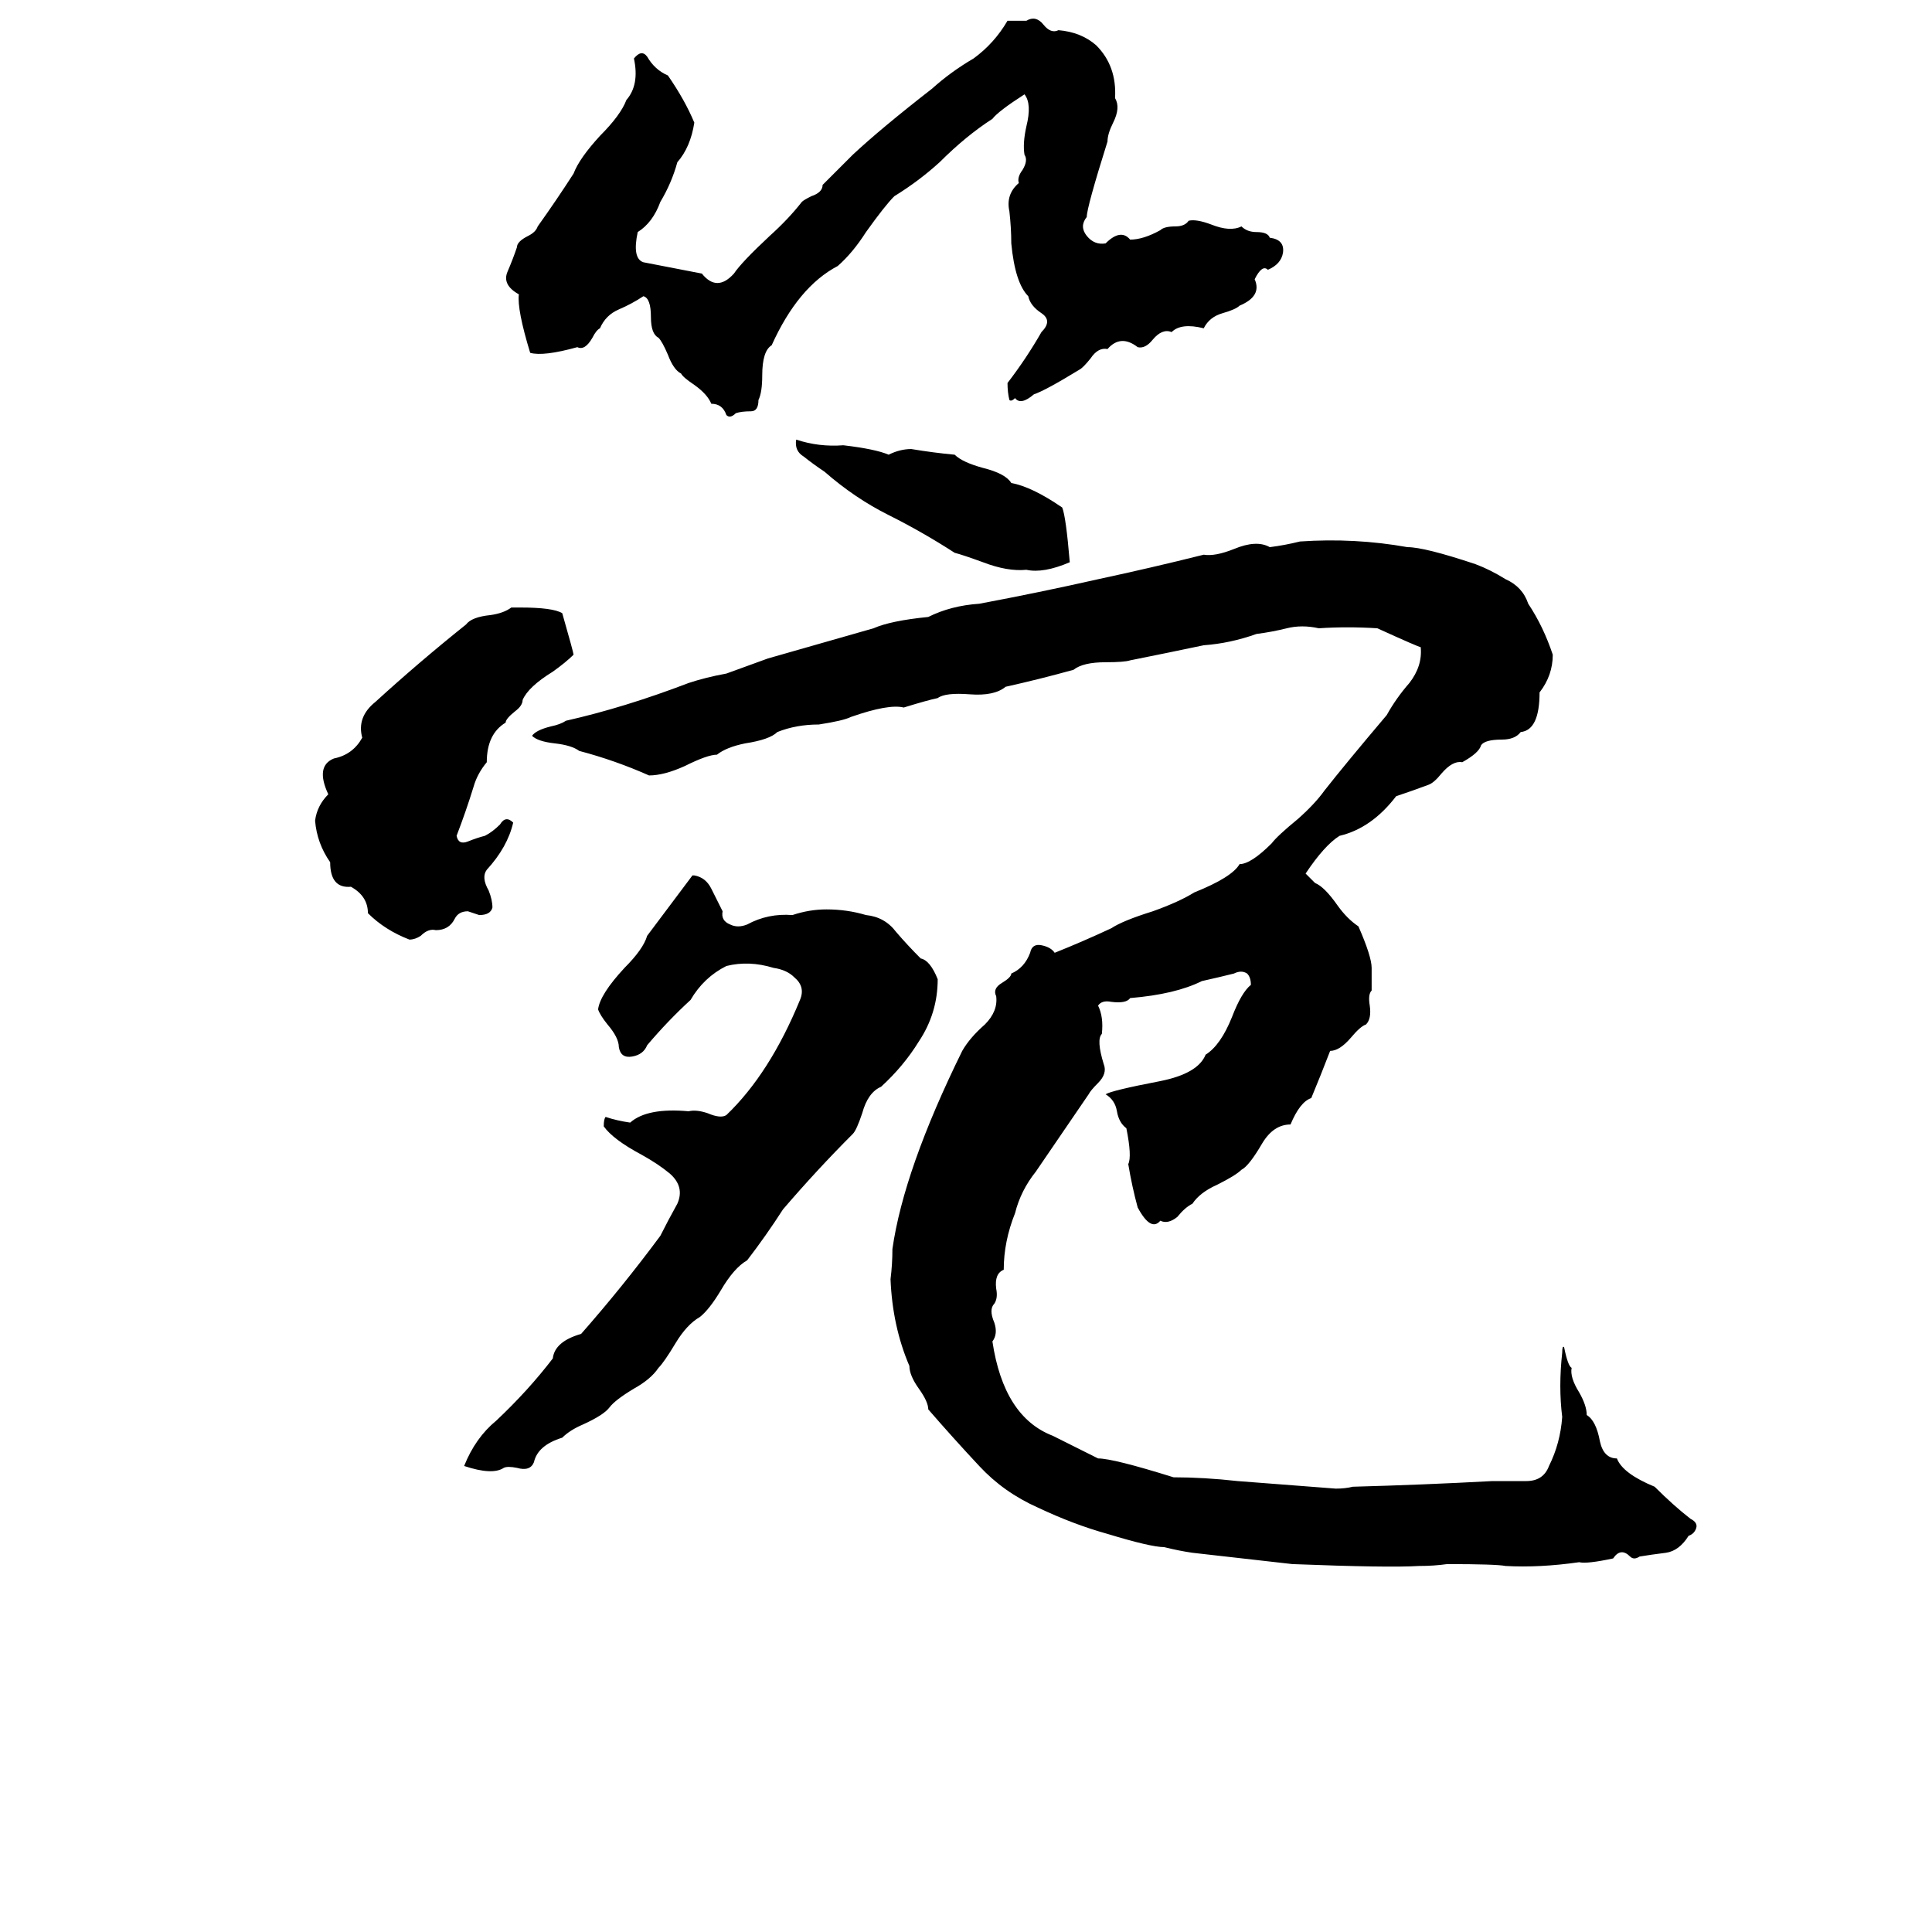 <svg xmlns="http://www.w3.org/2000/svg" viewBox="0 -800 1024 1024">
	<path fill="#000000" d="M534 -789H544Q549 -792 553 -787Q557 -782 561 -784Q573 -783 581 -776Q592 -765 591 -748Q594 -743 590 -735Q587 -729 587 -725Q576 -690 576 -685Q572 -680 576 -675Q580 -670 586 -671Q594 -679 599 -673Q606 -673 615 -678Q617 -680 623 -680Q628 -680 630 -683Q634 -684 642 -681Q652 -677 658 -680Q661 -677 666 -677Q672 -677 673 -674Q681 -673 680 -666Q679 -660 672 -657Q669 -660 665 -652Q669 -643 657 -638Q655 -636 648 -634Q641 -632 638 -626Q626 -629 621 -624Q616 -626 611 -620Q607 -615 603 -616Q594 -623 587 -615Q582 -616 578 -610Q574 -605 572 -604Q554 -593 548 -591Q541 -585 538 -589Q536 -587 535 -588Q534 -592 534 -597Q544 -610 552 -624Q558 -630 552 -634Q546 -638 545 -643Q538 -650 536 -671Q536 -679 535 -688Q533 -697 540 -703Q539 -706 542 -710Q545 -715 543 -718Q542 -724 544 -733Q547 -745 543 -750Q529 -741 526 -737Q512 -728 498 -714Q487 -704 474 -696Q469 -691 459 -677Q452 -666 444 -659Q423 -648 409 -617Q404 -614 404 -601Q404 -592 402 -588Q402 -582 398 -582Q393 -582 390 -581Q387 -578 385 -580Q383 -586 377 -586Q375 -591 368 -596Q362 -600 361 -602Q357 -604 354 -612Q351 -619 349 -621Q345 -623 345 -632Q345 -642 341 -643Q335 -639 328 -636Q321 -633 318 -626Q316 -625 314 -621Q310 -614 306 -616Q288 -611 281 -613Q274 -636 275 -644Q266 -649 269 -656Q272 -663 274 -669Q274 -672 280 -675Q284 -677 285 -680Q295 -694 304 -708Q307 -716 318 -728Q329 -739 332 -747Q339 -755 336 -769Q340 -774 343 -770Q347 -763 354 -760Q363 -747 368 -735Q366 -722 359 -714Q356 -703 350 -693Q346 -682 338 -677Q335 -663 341 -661L372 -655Q380 -645 389 -655Q393 -661 408 -675Q418 -684 425 -693Q426 -694 430 -696Q436 -698 436 -702Q444 -710 452 -718Q467 -732 494 -753Q504 -762 516 -769Q527 -777 534 -789ZM422 -567Q434 -563 447 -564Q464 -562 471 -559Q477 -562 483 -562Q495 -560 506 -559Q510 -555 521 -552Q533 -549 536 -544Q547 -542 563 -531Q565 -526 567 -502Q553 -496 544 -498Q534 -497 521 -502Q510 -506 506 -507Q489 -518 471 -527Q453 -536 437 -550Q431 -554 426 -558Q421 -561 422 -567ZM654 -284Q646 -282 637 -280Q623 -273 599 -271Q597 -268 589 -269Q584 -270 582 -267Q585 -261 584 -252Q581 -249 585 -236Q587 -231 582 -226Q578 -222 577 -220L549 -179Q541 -169 538 -157Q532 -142 532 -127Q527 -125 528 -117Q529 -112 527 -109Q524 -106 527 -99Q529 -93 526 -89Q532 -49 558 -39Q570 -33 582 -27Q590 -27 622 -17Q638 -17 656 -15Q682 -13 708 -11Q713 -11 717 -12Q754 -13 791 -15Q800 -15 809 -15Q818 -15 821 -23Q827 -35 828 -49Q826 -65 828 -83Q828 -87 829 -86Q831 -76 833 -75Q832 -70 837 -62Q841 -55 841 -50Q846 -47 848 -36Q850 -27 857 -27Q860 -19 877 -12Q887 -2 896 5Q900 7 899 10Q898 13 895 14Q890 22 883 23Q875 24 869 25Q866 27 864 25Q859 20 855 26Q841 29 837 28Q816 31 798 30Q793 29 767 29Q760 30 752 30Q736 31 685 29Q659 26 632 23Q625 22 617 20Q610 20 587 13Q569 8 550 -1Q532 -9 519 -23Q505 -38 492 -53Q492 -57 487 -64Q482 -71 482 -76Q473 -97 472 -122Q473 -130 473 -138Q479 -180 510 -243Q514 -250 522 -257Q529 -264 528 -272Q526 -276 531 -279Q536 -282 536 -284Q543 -287 546 -295Q547 -300 552 -299Q557 -298 559 -295Q574 -301 589 -308Q595 -312 611 -317Q625 -322 633 -327Q653 -335 657 -342Q663 -342 674 -353Q677 -357 688 -366Q697 -374 702 -381Q713 -395 735 -421Q740 -430 747 -438Q754 -447 753 -457Q752 -457 730 -467Q714 -468 699 -467Q690 -469 682 -467Q674 -465 666 -464Q652 -459 638 -458Q619 -454 599 -450Q596 -449 586 -449Q574 -449 569 -445Q551 -440 533 -436Q527 -431 514 -432Q501 -433 497 -430Q492 -429 479 -425Q471 -427 451 -420Q447 -418 434 -416Q422 -416 412 -412Q408 -408 395 -406Q385 -404 380 -400Q375 -400 363 -394Q352 -389 344 -389Q326 -397 307 -402Q303 -405 294 -406Q285 -407 282 -410Q284 -413 292 -415Q297 -416 300 -418Q331 -425 365 -438Q374 -441 385 -443L407 -451L463 -467Q472 -471 492 -473Q504 -479 519 -480Q551 -486 582 -493Q610 -499 638 -506Q644 -505 654 -509Q666 -514 673 -510Q681 -511 689 -513Q718 -515 746 -510Q755 -510 782 -501Q790 -498 798 -493Q807 -489 810 -480Q818 -468 823 -453Q823 -442 816 -433Q816 -413 806 -412Q803 -408 796 -408Q787 -408 785 -405Q784 -401 775 -396Q770 -397 764 -390Q760 -385 757 -384Q749 -381 740 -378Q727 -361 710 -357Q702 -352 692 -337L697 -332Q702 -330 709 -320Q714 -313 720 -309Q727 -293 727 -287Q727 -281 727 -275Q725 -273 726 -267Q727 -260 724 -257Q721 -256 716 -250Q710 -243 705 -243Q700 -230 695 -218Q689 -216 684 -204Q675 -204 669 -194Q662 -182 658 -180Q655 -177 645 -172Q636 -168 632 -162Q628 -160 624 -155Q619 -151 615 -153Q610 -147 603 -160Q600 -171 598 -183Q600 -187 597 -202Q593 -205 592 -211Q591 -217 586 -220Q589 -222 615 -227Q635 -231 639 -241Q647 -246 653 -261Q658 -274 663 -278Q663 -282 661 -284Q658 -286 654 -284ZM271 -478H276Q293 -478 298 -475Q304 -454 304 -453Q300 -449 293 -444Q280 -436 277 -429Q277 -426 273 -423Q268 -419 268 -417Q258 -411 258 -396Q253 -390 251 -383Q247 -370 242 -357Q243 -352 248 -354Q253 -356 257 -357Q261 -359 265 -363Q268 -368 272 -364Q269 -351 258 -339Q255 -335 259 -328Q261 -323 261 -319Q260 -315 254 -315L248 -317Q243 -317 241 -313Q238 -307 231 -307Q227 -308 223 -304Q220 -302 217 -302Q204 -307 195 -316Q195 -325 186 -330Q175 -329 175 -343Q168 -353 167 -365Q168 -373 174 -379Q167 -394 177 -398Q187 -400 192 -409Q189 -420 199 -428Q222 -449 247 -469Q250 -473 260 -474Q267 -475 271 -478ZM367 -336H368Q374 -335 377 -329Q380 -323 383 -317Q382 -312 387 -310Q391 -308 396 -310Q407 -316 420 -315Q429 -318 438 -318Q449 -318 459 -315Q469 -314 475 -306Q481 -299 488 -292Q493 -291 497 -281Q497 -263 487 -248Q479 -235 467 -224Q460 -221 457 -210Q454 -201 452 -199Q433 -180 415 -159Q406 -145 396 -132Q389 -128 382 -116Q376 -106 371 -102Q364 -98 358 -88Q352 -78 349 -75Q345 -69 336 -64Q326 -58 323 -54Q320 -50 309 -45Q302 -42 298 -38Q285 -34 283 -25Q281 -20 274 -22Q269 -23 267 -22Q261 -18 246 -23Q252 -38 263 -47Q280 -63 293 -80Q294 -89 308 -93Q330 -118 350 -145Q354 -153 359 -162Q363 -171 355 -178Q349 -183 340 -188Q325 -196 320 -203Q320 -207 321 -208Q327 -206 334 -205Q343 -213 365 -211Q369 -212 375 -210Q382 -207 385 -209Q408 -231 424 -270Q427 -277 421 -282Q417 -286 410 -287Q397 -291 385 -288Q373 -282 366 -270Q354 -259 343 -246Q341 -241 335 -240Q329 -239 328 -245Q328 -250 322 -257Q318 -262 317 -265Q318 -273 331 -287Q341 -297 343 -304Q355 -320 367 -336Z"/>
</svg>